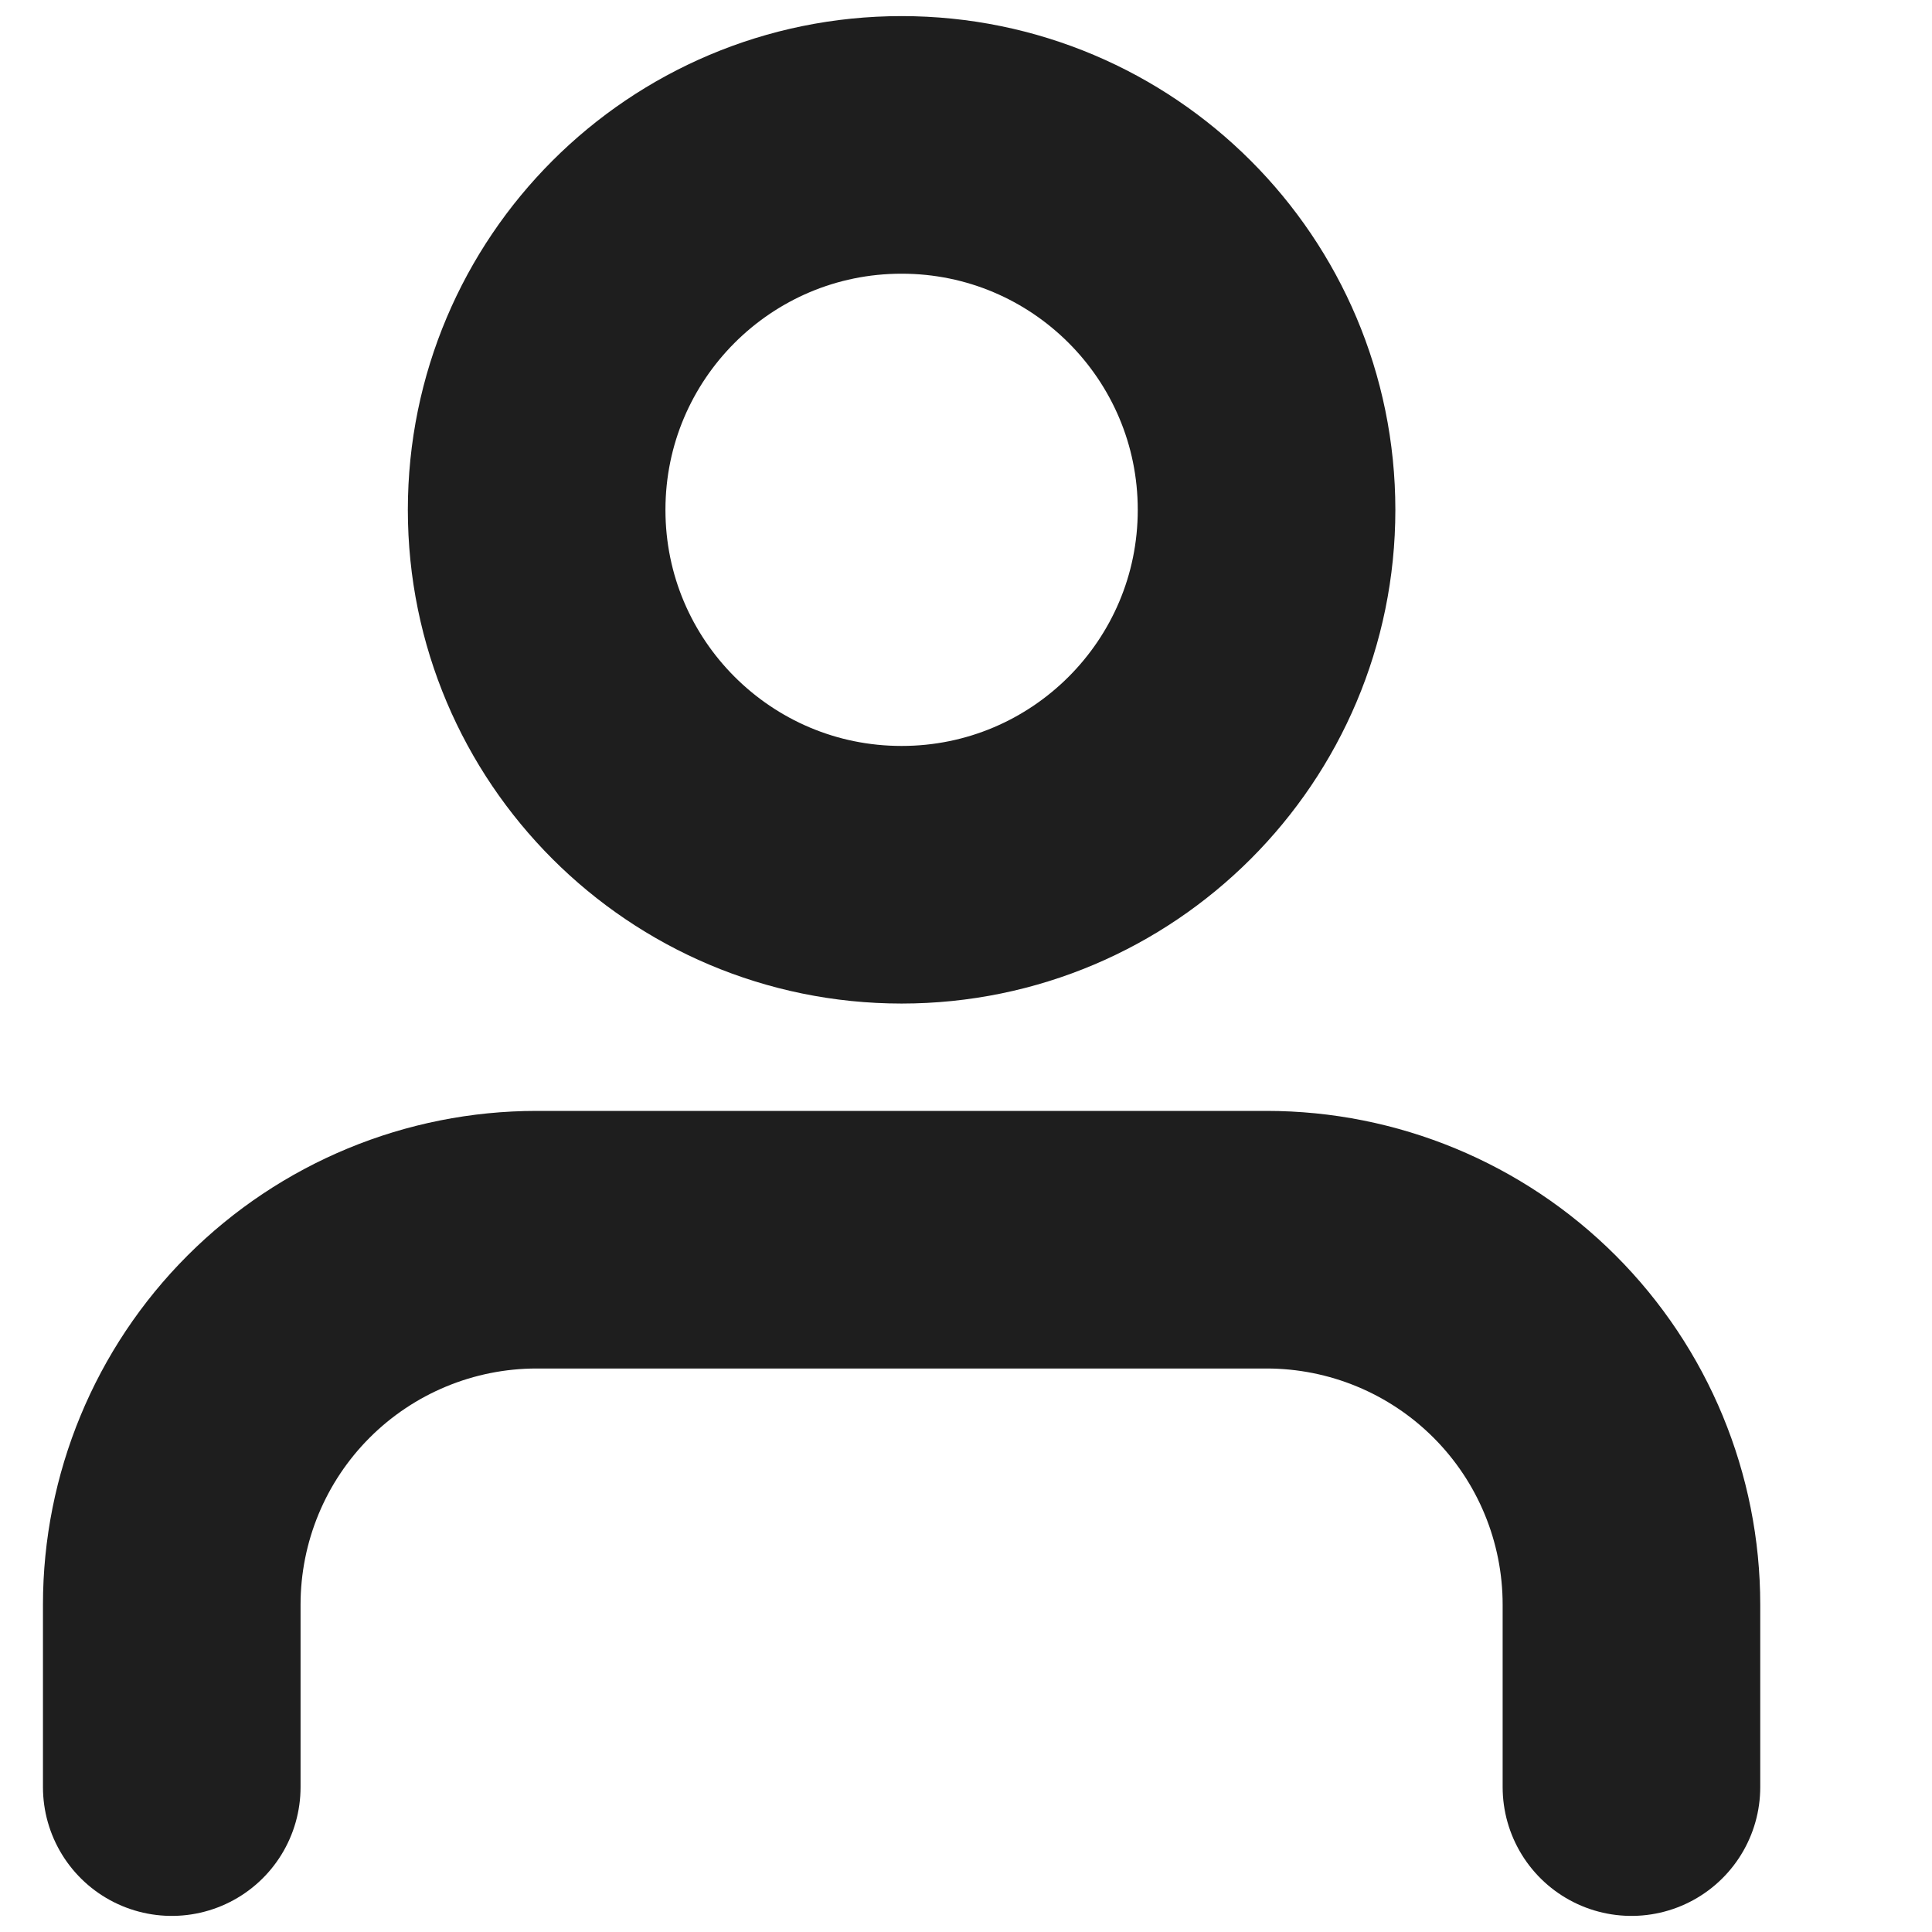 <svg width="30" height="30" viewBox="0 0 30 30" fill="none" xmlns="http://www.w3.org/2000/svg">
<path d="M25.333 27.75V24.917C25.333 23.414 24.736 21.972 23.674 20.91C22.611 19.847 21.17 19.25 19.667 19.25H8.333C6.83 19.25 5.389 19.847 4.326 20.91C3.264 21.972 2.667 23.414 2.667 24.917V27.75M19.667 7.917C19.667 11.046 17.13 13.583 14 13.583C10.87 13.583 8.333 11.046 8.333 7.917C8.333 4.787 10.87 2.25 14 2.25C17.13 2.25 19.667 4.787 19.667 7.917Z" stroke="#1E1E1E" stroke-width="4" stroke-linecap="round" stroke-linejoin="round"/>
</svg>
